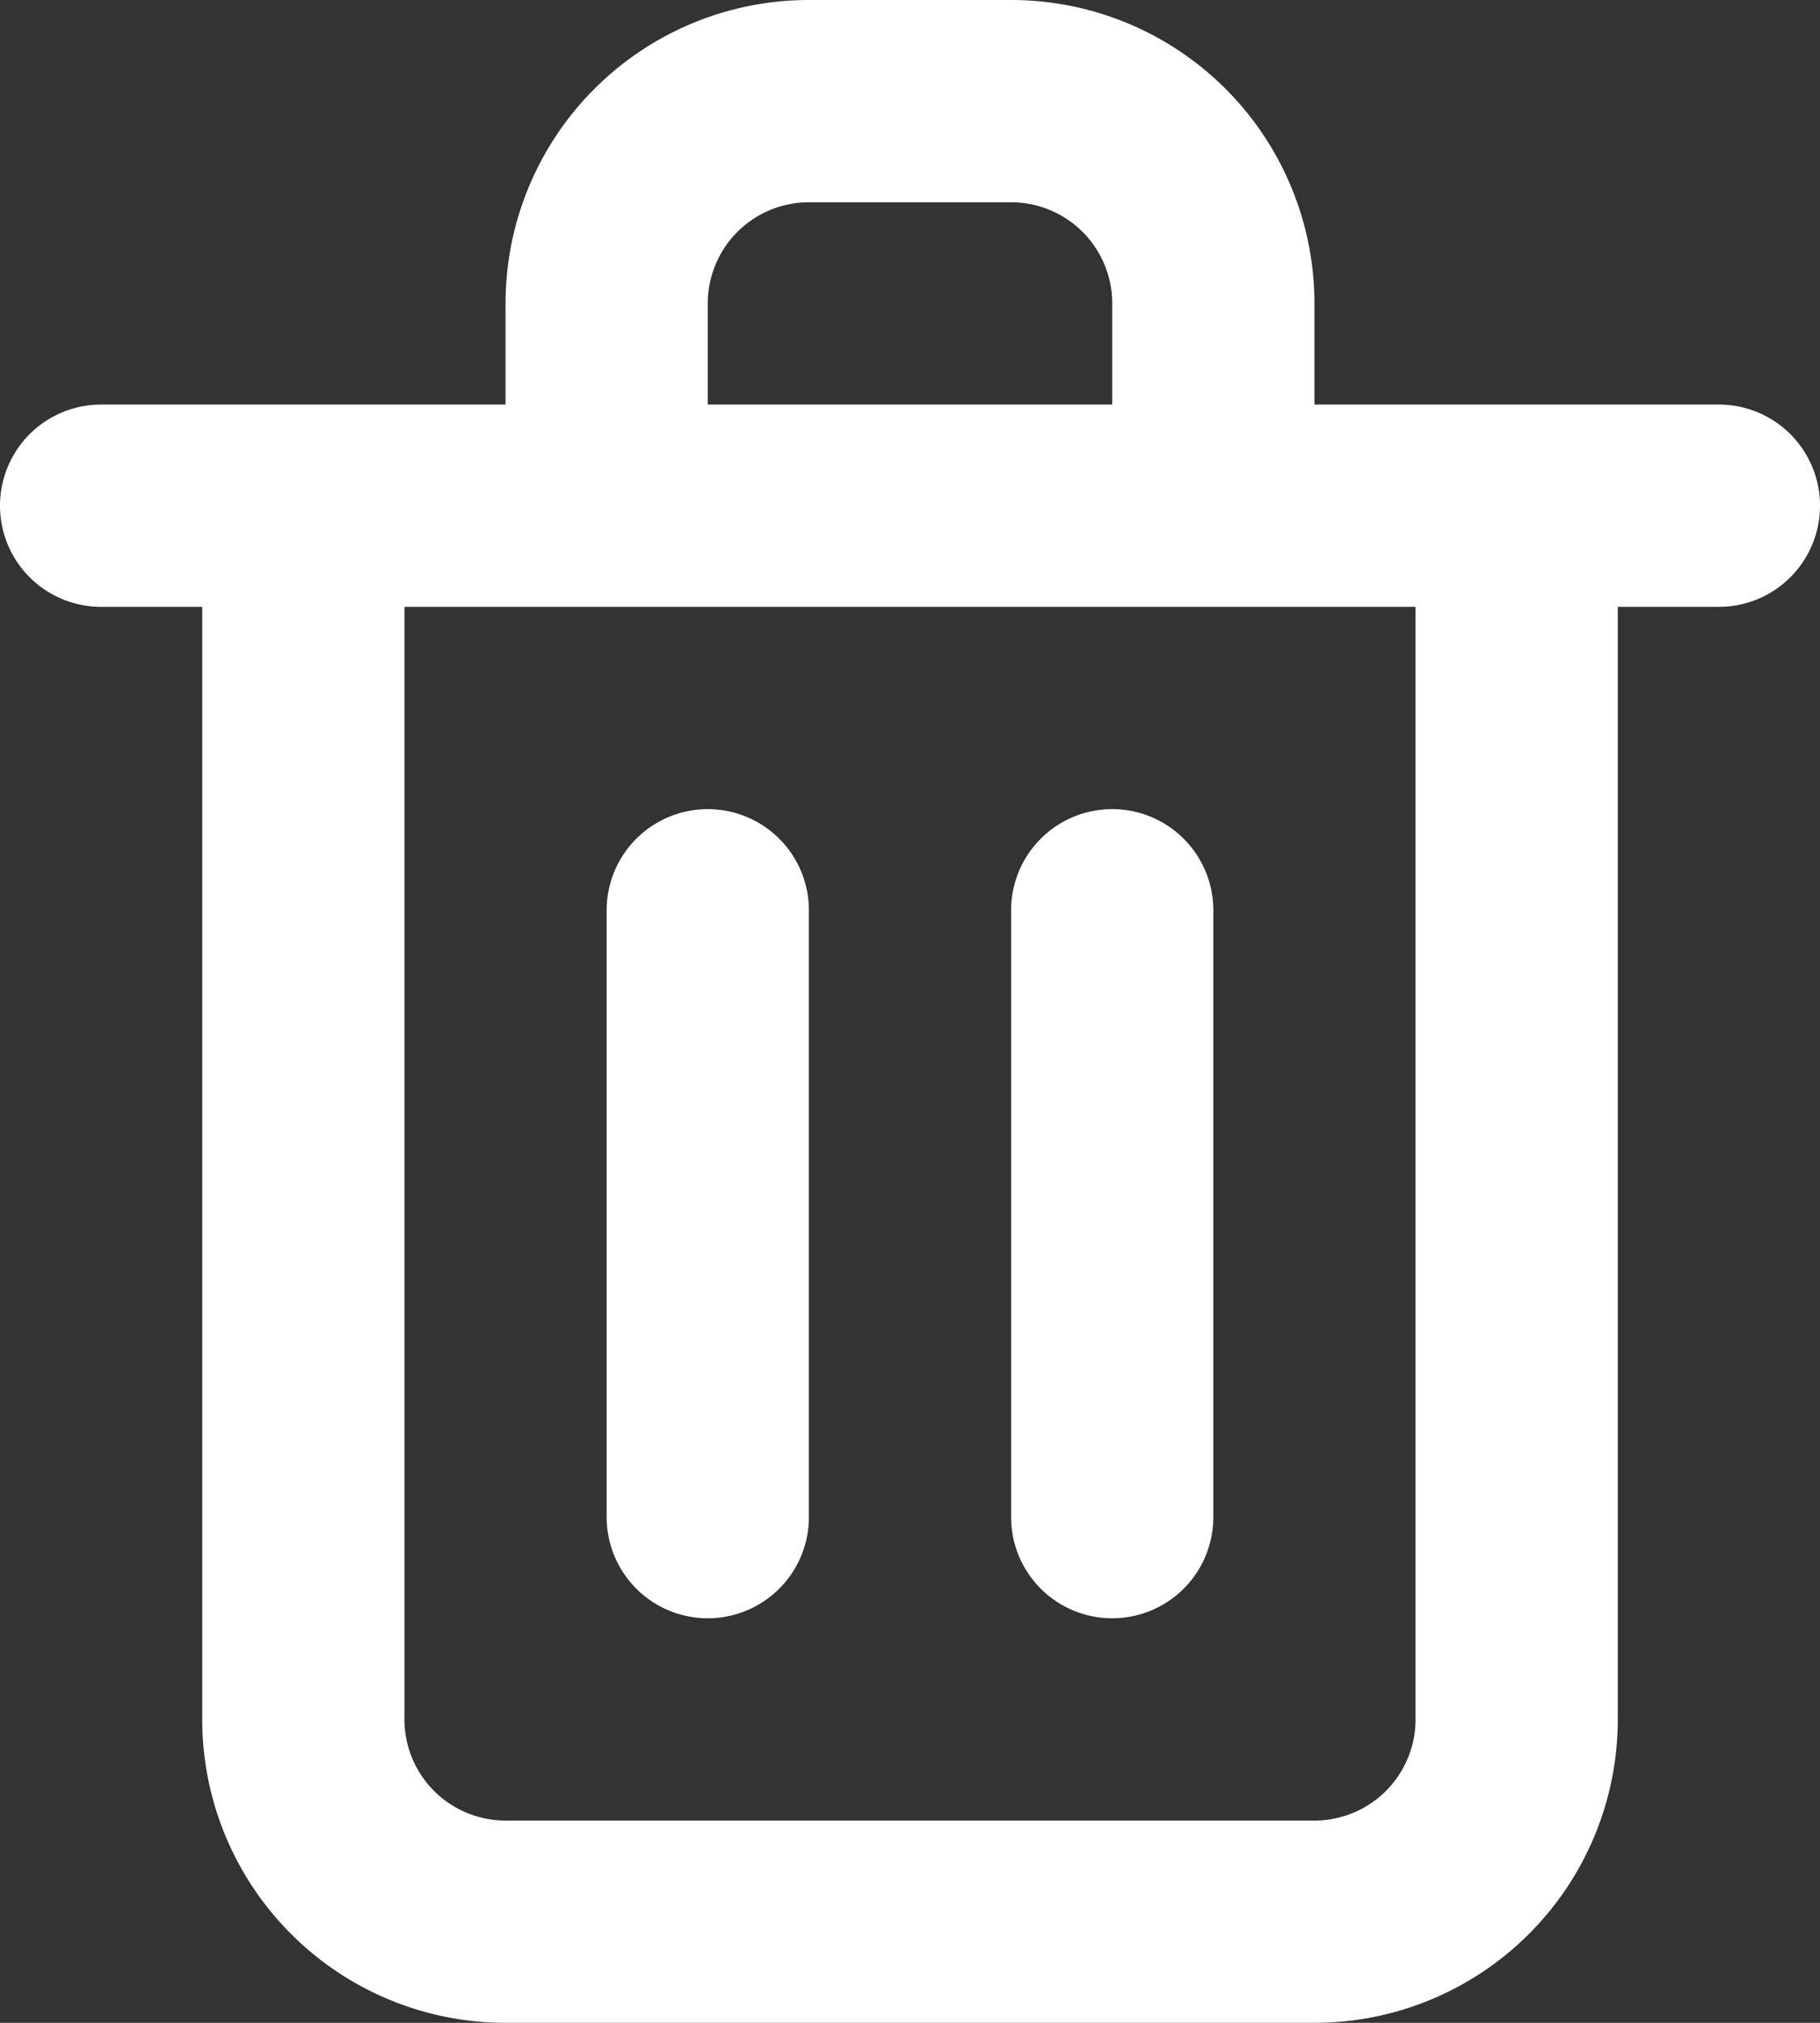 <svg xmlns="http://www.w3.org/2000/svg" width="14.4" height="16" viewBox="0 0 14.4 16"><rect x="0" y="0" width="14.4" height="16" fill="#333333" stroke="none"/><defs><style>.a{fill:#fff;}</style></defs><path class="a" d="M8.6,14.8a.8.8,0,0,0,.8-.8V9.2a.8.8,0,0,0-1.6,0V14A.8.8,0,0,0,8.6,14.8Zm8-9.6H13.4V4.4A2.4,2.4,0,0,0,11,2H9.4A2.4,2.4,0,0,0,7,4.4v.8H3.8a.8.8,0,1,0,0,1.6h.8v8.8A2.4,2.4,0,0,0,7,18h6.4a2.4,2.4,0,0,0,2.4-2.4V6.8h.8a.8.8,0,1,0,0-1.6Zm-8-.8a.8.8,0,0,1,.8-.8H11a.8.8,0,0,1,.8.8v.8H8.6Zm5.6,11.2a.8.8,0,0,1-.8.8H7a.8.8,0,0,1-.8-.8V6.8h8Zm-2.4-.8a.8.8,0,0,0,.8-.8V9.2a.8.8,0,1,0-1.6,0V14A.8.8,0,0,0,11.8,14.8Z" transform="translate(-3 -2)"/></svg>
